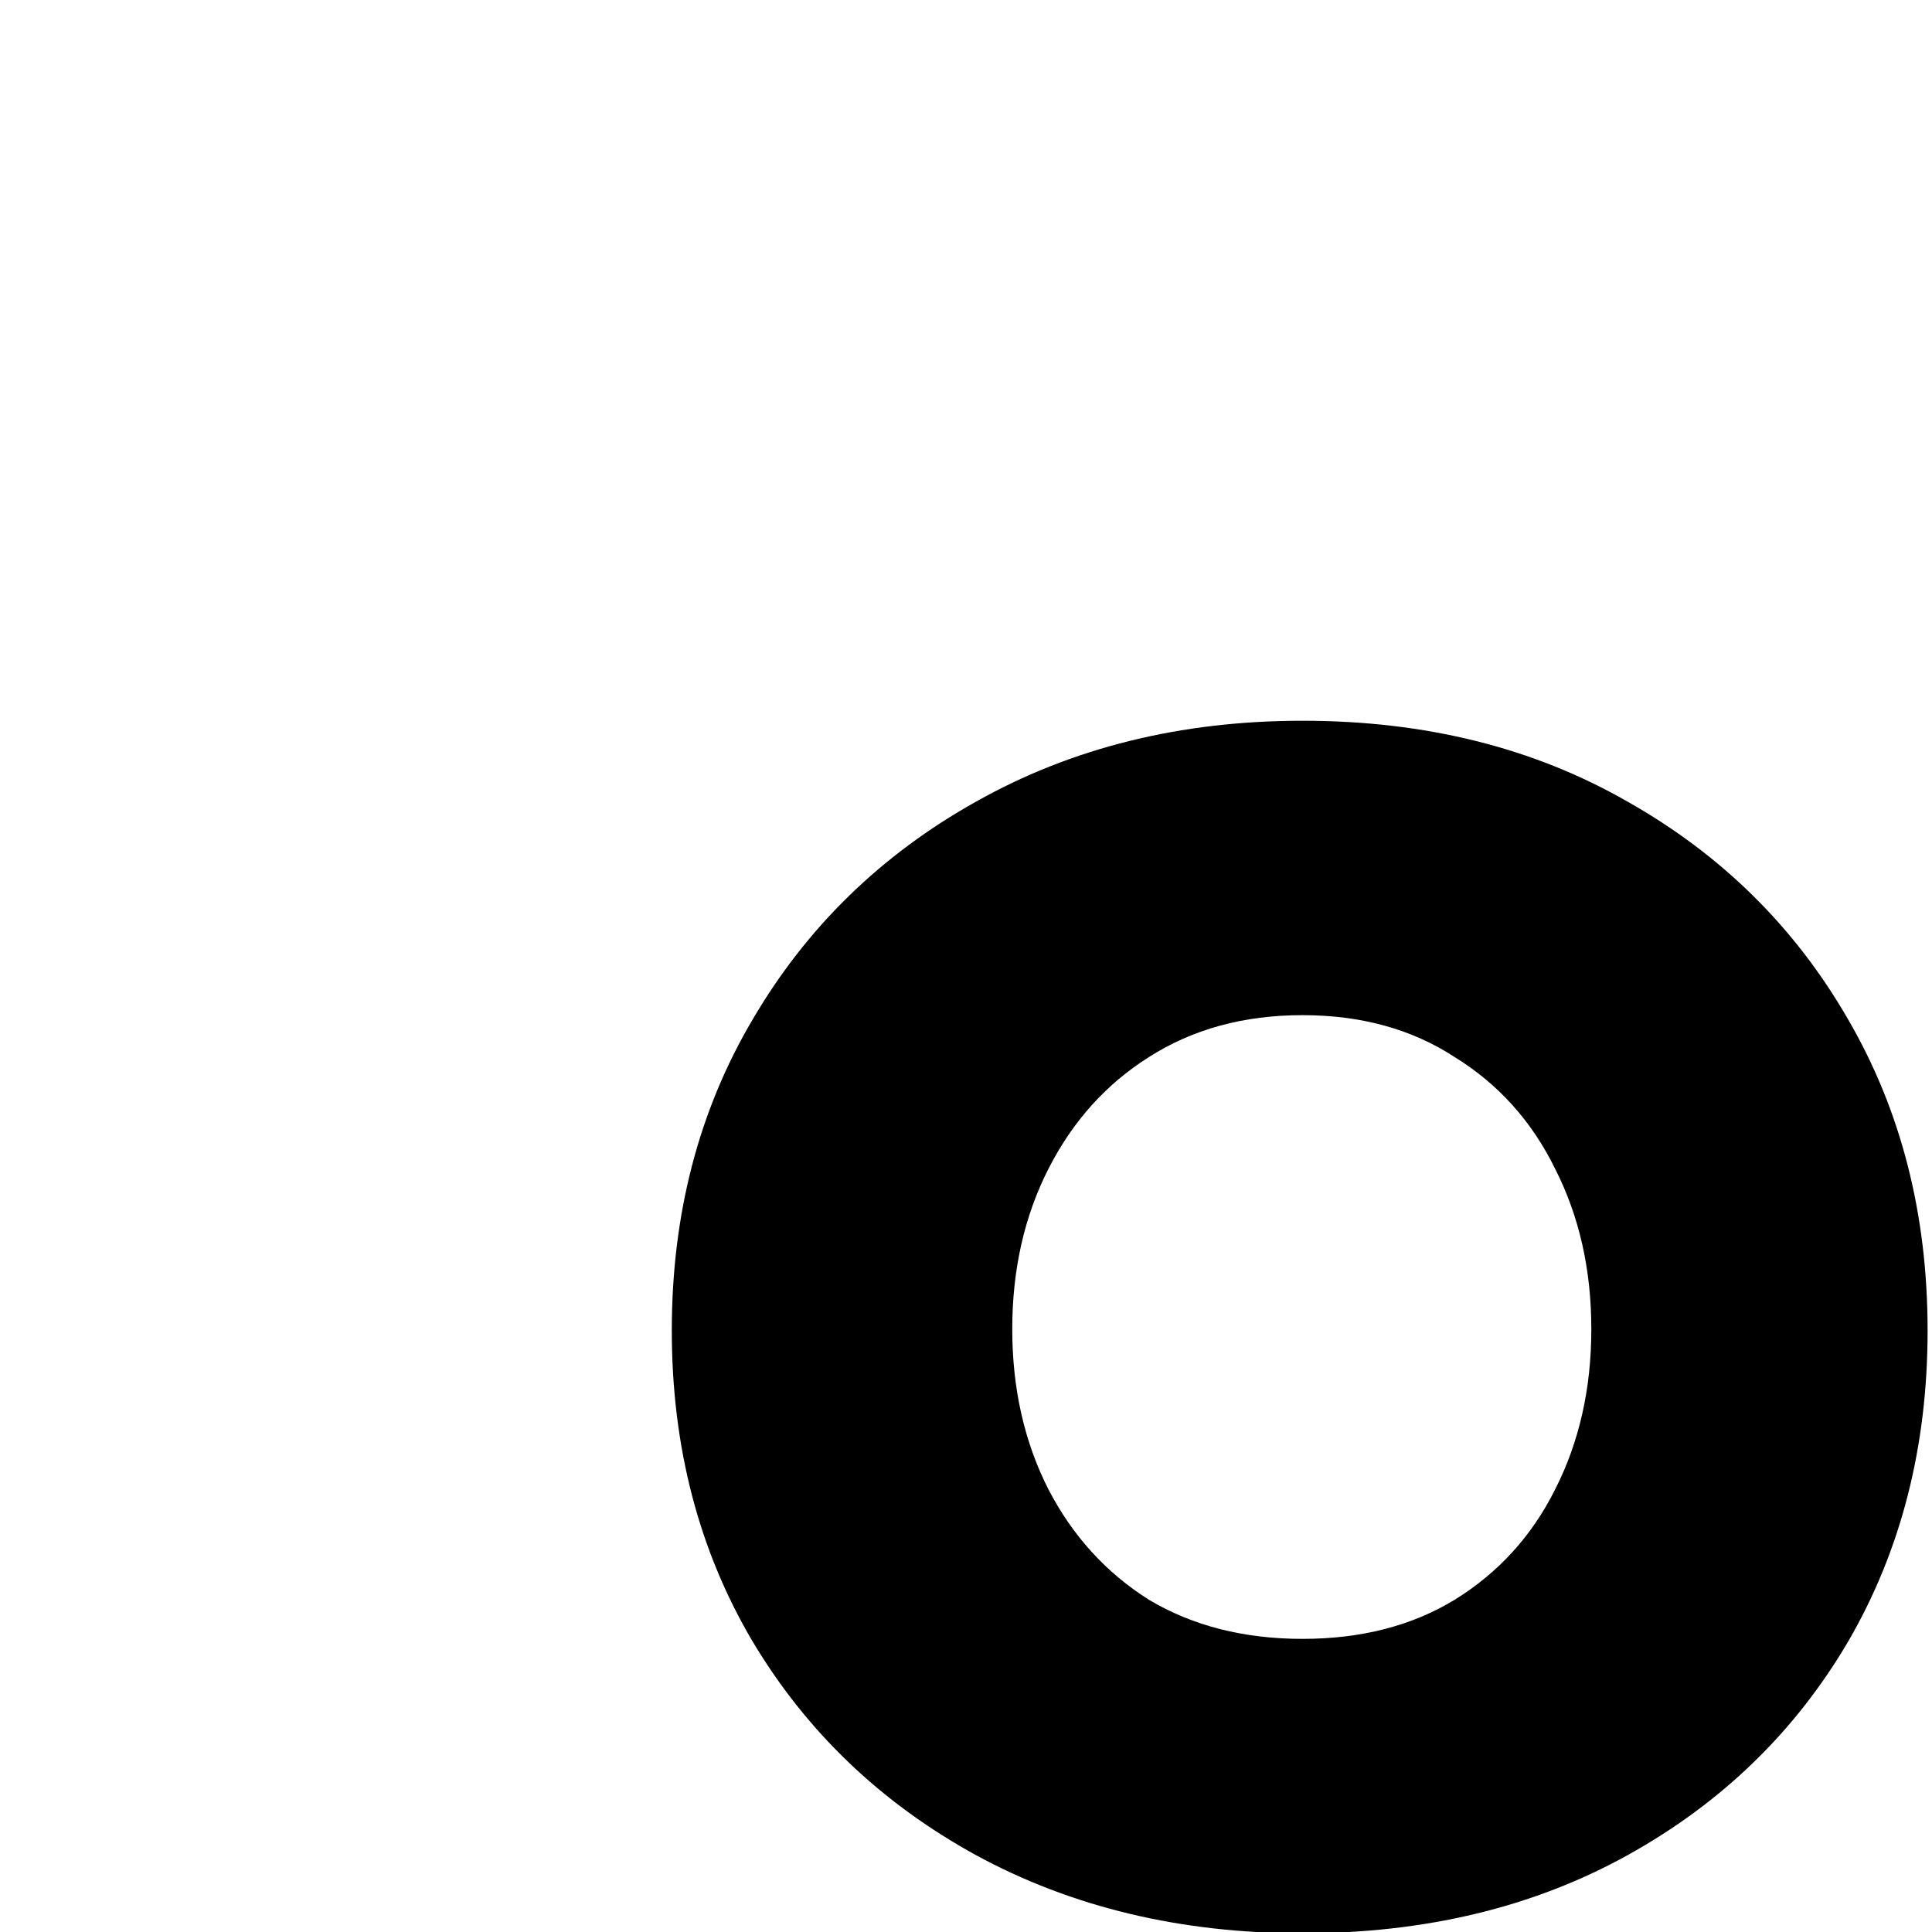 <svg width="180" height="180" viewBox="0 0 180 180" fill="none" xmlns="http://www.w3.org/2000/svg">
    <g clip-path="url(#clip0_2515_11)">
        <path d="M121.35 180.12C109.997 180.12 99.857 177.693 90.93 172.84C82.09 167.987 75.157 161.357 70.13 152.95C65.103 144.457 62.59 134.793 62.59 123.96C62.59 113.127 65.103 103.463 70.13 94.97C75.157 86.39 82.09 79.63 90.93 74.69C99.857 69.663 109.997 67.15 121.35 67.15C132.79 67.15 142.887 69.663 151.64 74.69C160.393 79.63 167.24 86.39 172.18 94.97C177.12 103.463 179.59 113.127 179.59 123.96C179.59 134.793 177.12 144.457 172.18 152.95C167.24 161.357 160.393 167.987 151.64 172.84C142.887 177.693 132.79 180.12 121.35 180.12ZM121.35 152.69C126.81 152.69 131.533 151.477 135.52 149.05C139.593 146.537 142.713 143.113 144.88 138.78C147.133 134.36 148.26 129.377 148.26 123.83C148.26 118.283 147.133 113.3 144.88 108.88C142.713 104.46 139.593 100.993 135.52 98.48C131.533 95.88 126.81 94.58 121.35 94.58C115.89 94.58 111.123 95.88 107.05 98.48C103.063 100.993 99.943 104.46 97.69 108.88C95.437 113.3 94.31 118.283 94.31 123.83C94.31 129.377 95.437 134.36 97.69 138.78C99.943 143.113 103.063 146.537 107.05 149.05C111.123 151.477 115.89 152.69 121.35 152.69Z" fill="black"/>
    </g>
    <defs>
        <clipPath id="clip0_2515_11">
            <rect width="180" height="180" fill="white"/>
        </clipPath>
    </defs>
</svg>
